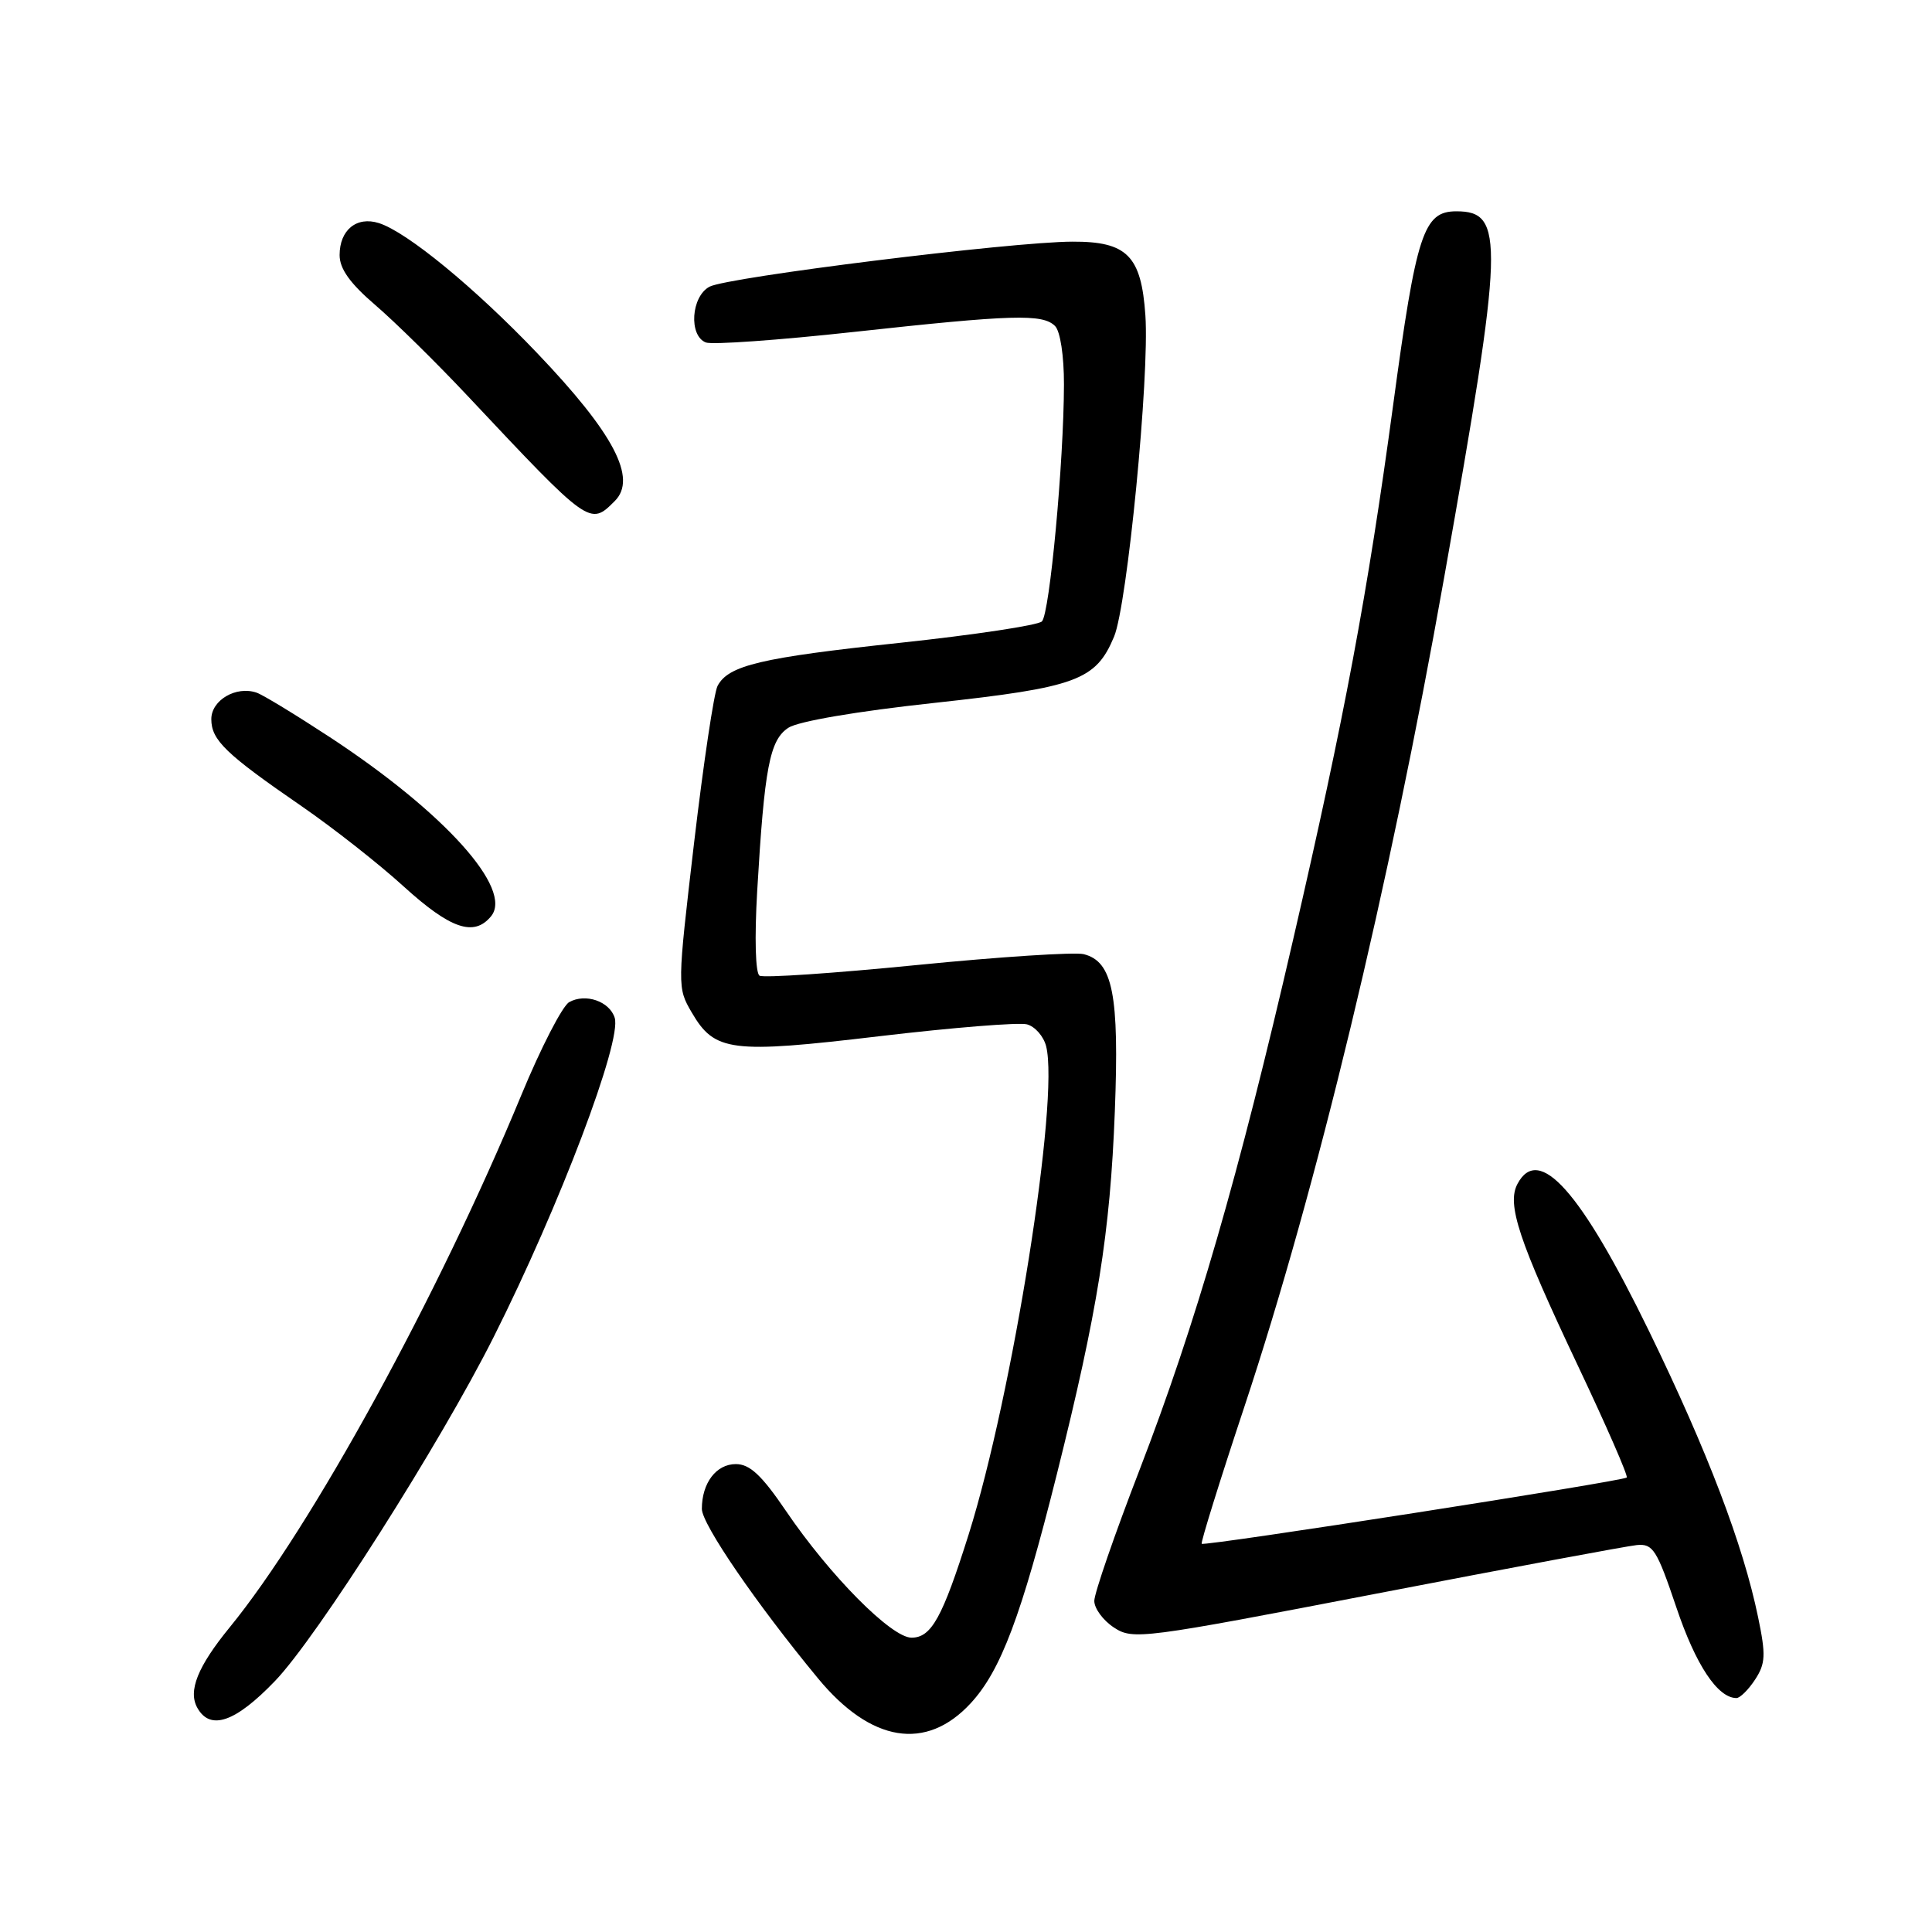 <?xml version="1.0" encoding="UTF-8" standalone="no"?>
<!DOCTYPE svg PUBLIC "-//W3C//DTD SVG 1.1//EN" "http://www.w3.org/Graphics/SVG/1.1/DTD/svg11.dtd" >
<svg xmlns="http://www.w3.org/2000/svg" xmlns:xlink="http://www.w3.org/1999/xlink" version="1.1" viewBox="0 0 256 256">
 <g >
 <path fill="currentColor"
d=" M 128.62 225.69 C 132.61 221.37 135.32 214.17 140.02 195.41 C 145.44 173.75 147.10 163.39 147.72 147.29 C 148.32 131.78 147.46 127.40 143.59 126.43 C 142.40 126.14 132.47 126.78 121.51 127.87 C 110.55 128.96 101.16 129.60 100.64 129.28 C 100.10 128.94 99.97 124.31 100.33 118.10 C 101.29 101.70 101.98 98.06 104.47 96.43 C 105.76 95.58 113.60 94.24 123.79 93.14 C 142.68 91.08 145.20 90.15 147.62 84.36 C 149.37 80.18 152.33 49.84 151.77 41.79 C 151.23 33.89 149.35 31.99 142.10 32.02 C 134.03 32.04 96.39 36.72 94.01 37.99 C 91.57 39.30 91.24 44.49 93.53 45.38 C 94.38 45.70 103.21 45.07 113.16 43.98 C 134.19 41.68 138.16 41.56 139.80 43.20 C 140.49 43.89 140.99 47.17 140.98 50.95 C 140.96 61.20 139.09 81.31 138.06 82.34 C 137.55 82.85 129.12 84.12 119.32 85.17 C 100.82 87.14 96.51 88.16 95.08 90.89 C 94.61 91.77 93.21 101.13 91.97 111.67 C 89.74 130.71 89.73 130.86 91.66 134.16 C 94.70 139.37 96.84 139.64 116.56 137.30 C 126.21 136.16 135.00 135.45 136.07 135.73 C 137.14 136.01 138.29 137.32 138.62 138.64 C 140.39 145.69 134.18 184.79 128.35 203.33 C 124.87 214.36 123.41 217.00 120.78 217.00 C 118.11 217.00 109.94 208.75 104.14 200.20 C 100.92 195.46 99.35 194.00 97.50 194.00 C 94.90 194.00 93.00 196.51 93.00 199.94 C 93.00 201.96 100.23 212.52 108.38 222.38 C 115.40 230.89 122.72 232.08 128.62 225.69 Z  M 36.44 222.74 C 42.01 216.95 58.33 191.27 65.43 177.13 C 74.14 159.80 82.43 137.93 81.45 134.86 C 80.76 132.67 77.57 131.58 75.42 132.79 C 74.53 133.28 71.67 138.83 69.08 145.10 C 58.10 171.66 41.26 202.40 30.42 215.65 C 26.19 220.83 24.89 224.06 26.15 226.30 C 27.86 229.36 31.19 228.21 36.44 222.74 Z  M 232.56 222.55 C 233.94 220.44 234.00 219.30 232.96 214.30 C 230.97 204.67 226.26 192.32 218.52 176.41 C 209.46 157.81 203.90 151.58 201.08 156.86 C 199.63 159.56 201.21 164.33 209.07 180.94 C 212.84 188.90 215.76 195.58 215.55 195.78 C 215.06 196.27 159.59 204.92 159.23 204.56 C 159.08 204.41 161.62 196.23 164.89 186.39 C 174.45 157.57 184.05 117.73 191.37 76.46 C 199.28 31.91 199.41 28.00 192.97 28.00 C 188.62 28.00 187.67 30.91 184.60 53.66 C 181.23 78.59 178.16 95.00 171.36 124.44 C 164.11 155.88 158.42 175.50 151.03 194.68 C 147.71 203.27 145.00 211.12 145.00 212.13 C 145.00 213.13 146.17 214.72 147.61 215.66 C 150.12 217.31 151.34 217.15 182.36 211.17 C 200.04 207.76 215.57 204.86 216.88 204.73 C 219.03 204.52 219.54 205.33 222.13 213.00 C 224.69 220.61 227.60 225.00 230.09 225.00 C 230.56 225.00 231.68 223.90 232.56 222.55 Z  M 65.06 121.42 C 68.05 117.82 58.92 107.67 43.71 97.68 C 39.19 94.72 34.83 92.06 34.00 91.78 C 31.29 90.85 28.00 92.77 28.00 95.29 C 28.00 98.07 29.90 99.90 40.00 106.85 C 44.12 109.69 50.20 114.46 53.50 117.47 C 59.69 123.09 62.80 124.16 65.06 121.42 Z  M 81.46 66.39 C 84.47 63.39 81.34 57.43 71.18 46.79 C 62.91 38.12 53.90 30.72 50.20 29.56 C 47.26 28.63 45.00 30.47 45.00 33.80 C 45.00 35.62 46.38 37.55 49.74 40.43 C 52.35 42.67 57.87 48.10 61.99 52.49 C 78.15 69.69 78.16 69.70 81.46 66.39 Z "/>
</g>
</svg>